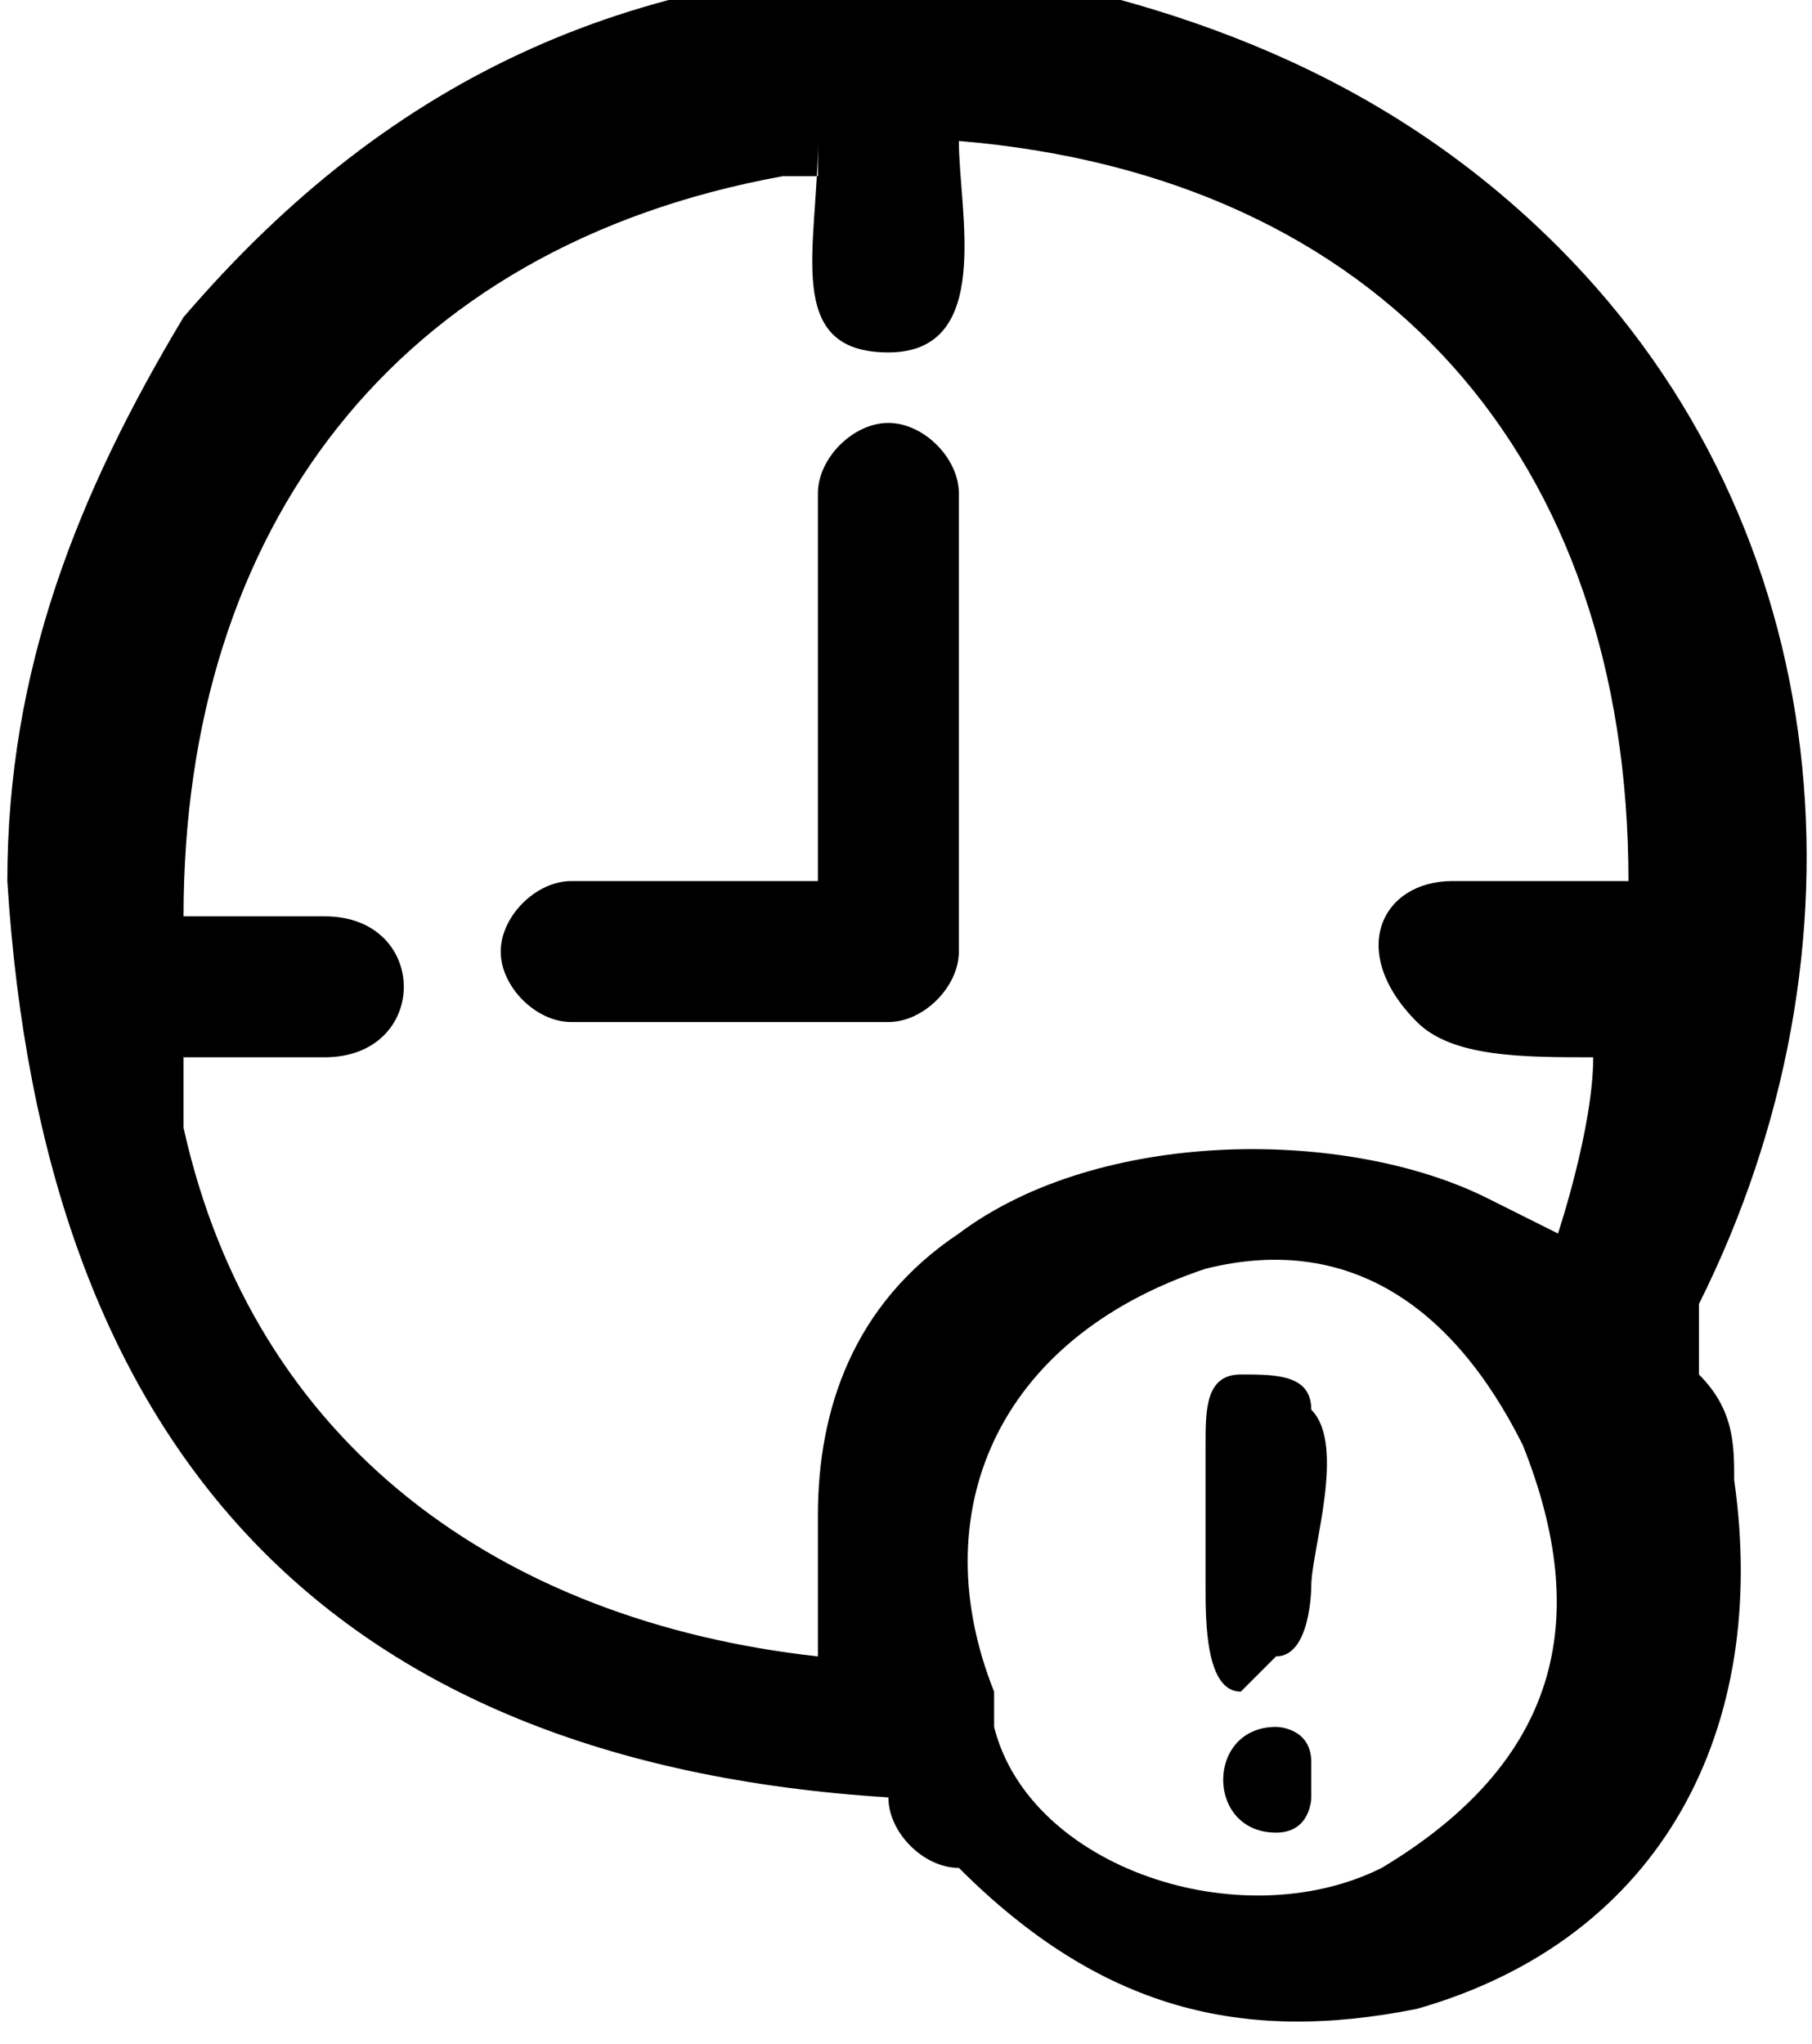 <?xml version="1.0" encoding="UTF-8"?>
<!DOCTYPE svg PUBLIC "-//W3C//DTD SVG 1.1//EN" "http://www.w3.org/Graphics/SVG/1.1/DTD/svg11.dtd">
<!-- Creator: CorelDRAW 2020 (64 Bit) -->
<svg xmlns="http://www.w3.org/2000/svg" xml:space="preserve" width="12.823cm" height="14.465cm" version="1.1" style="shape-rendering:geometricPrecision; text-rendering:geometricPrecision; image-rendering:optimizeQuality; fill-rule:evenodd; clip-rule:evenodd"
viewBox="0 0 51 58"
 xmlns:xlink="http://www.w3.org/1999/xlink"
 xmlns:xodm="http://www.corel.com/coreldraw/odm/2003">
 <defs>
  <style type="text/css">
   <![CDATA[
    .fil0 {fill:black}
   ]]>
  </style>
 </defs>
 <g id="Camada_x0020_1">
  <path class="fil0" d="M28 48c-2,-5 0,-10 6,-12 4,-1 7,1 9,5 2,5 1,9 -4,12 -4,2 -10,0 -11,-4l0 0 0 0zm9 2c0,-1 -1,-1 -1,-1 -2,0 -2,3 0,3 1,0 1,-1 1,-1zm-1 -3c1,0 1,-2 1,-2 0,-1 1,-4 0,-5 0,-1 -1,-1 -2,-1 -1,0 -1,1 -1,2 0,1 0,3 0,4 0,1 0,3 1,3l0 0 0 0zm-13 -33l0 11 -7 0c-1,0 -2,1 -2,2 0,1 1,2 2,2l9 0c1,0 2,-1 2,-2l0 -13c0,-1 -1,-2 -2,-2 -1,0 -2,1 -2,2zm0 -10c0,3 -1,6 2,6 3,0 2,-4 2,-6 12,1 19,9 19,21l-5 0c-2,0 -3,2 -1,4 1,1 3,1 5,1 0,2 -1,5 -1,5 0,0 -2,-1 -2,-1 -4,-2 -11,-2 -15,1 -3,2 -4,5 -4,8 0,1 0,3 0,4 -9,-1 -16,-6 -18,-15 0,-1 0,-1 0,-2l4 0c3,0 3,-4 0,-4l-4 0c0,-11 6,-19 17,-21 1,0 1,0 1,0zm2 47c0,1 1,2 2,2 4,4 8,5 13,4 7,-2 10,-8 9,-15 0,-1 0,-2 -1,-3 0,-1 0,-1 0,-2 5,-10 4,-22 -4,-30 -5,-5 -11,-7 -17,-8 -9,0 -16,3 -22,10 -3,5 -5,10 -5,16 1,16 9,25 25,26z"/>
 </g>
</svg>
